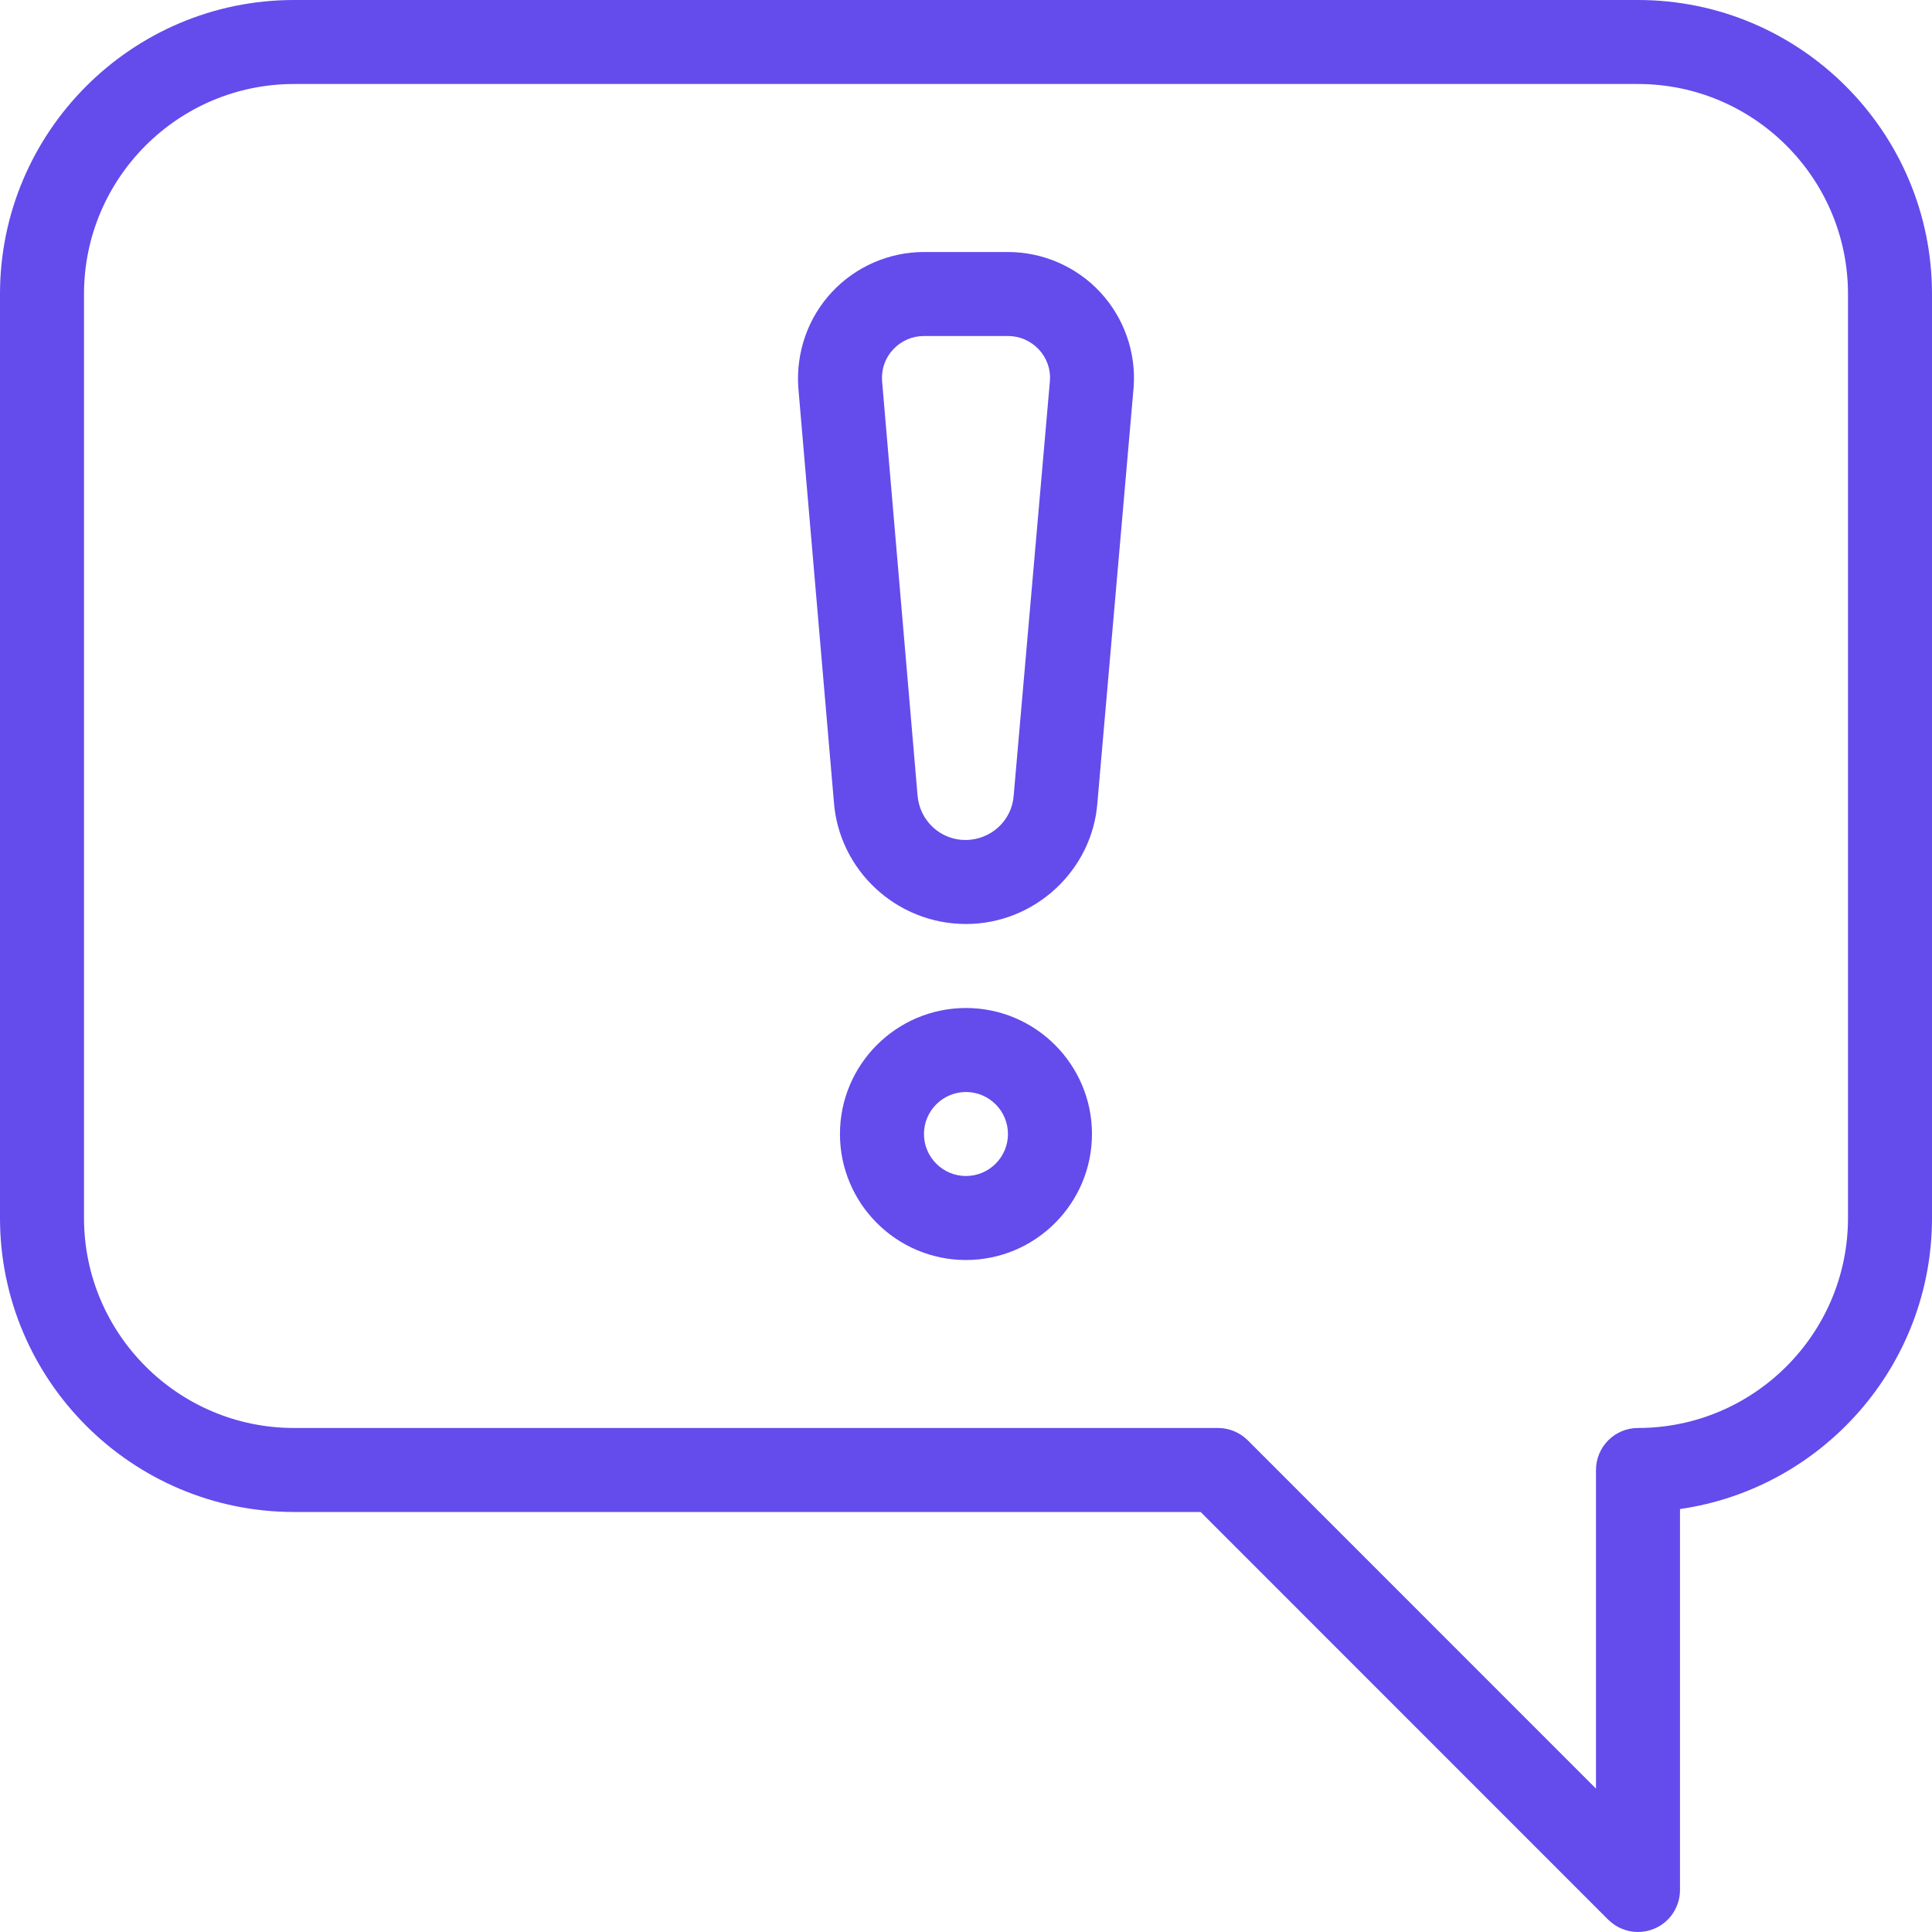 <svg width="50" height="50" viewBox="0 0 50 50" fill="none" xmlns="http://www.w3.org/2000/svg">
<path d="M42.391 0H7.609C3.413 0 0 3.413 0 7.609V31.522C0 35.717 3.413 39.13 7.609 39.13H31.072L41.622 49.683C41.831 49.889 42.109 50 42.391 50C42.531 50 42.672 49.972 42.807 49.917C43.213 49.75 43.478 49.352 43.478 48.913V39.054C47.161 38.524 50 35.348 50 31.522V7.609C50 3.413 46.587 0 42.391 0ZM47.826 31.522C47.826 34.52 45.387 36.956 42.391 36.956C41.791 36.956 41.304 37.443 41.304 38.043V46.289L32.291 37.274C32.087 37.072 31.811 36.956 31.522 36.956H7.609C4.613 36.956 2.174 34.519 2.174 31.522V7.609C2.174 4.611 4.613 2.174 7.609 2.174H42.391C45.387 2.174 47.826 4.611 47.826 7.609V31.522Z" fill="#644BEC"/>
<path d="M24.999 26.087C23.201 26.087 21.738 27.55 21.738 29.348C21.738 31.146 23.201 32.609 24.999 32.609C26.797 32.609 28.26 31.146 28.26 29.348C28.26 27.55 26.797 26.087 24.999 26.087ZM24.999 30.435C24.399 30.435 23.912 29.946 23.912 29.348C23.912 28.75 24.399 28.261 24.999 28.261C25.599 28.261 26.086 28.75 26.086 29.348C26.086 29.946 25.599 30.435 24.999 30.435Z" fill="#644BEC"/>
<path d="M28.473 7.561C27.858 6.9 26.988 6.522 26.086 6.522H23.913C23.01 6.522 22.143 6.9 21.528 7.561C20.913 8.22 20.597 9.113 20.66 10.031L21.58 20.741C21.706 22.52 23.202 23.913 24.999 23.913C26.782 23.913 28.278 22.52 28.402 20.759L29.339 10.015C29.404 9.115 29.088 8.222 28.473 7.561ZM27.173 9.844L26.234 20.589C26.189 21.235 25.645 21.739 24.982 21.739C24.334 21.739 23.793 21.235 23.745 20.572L22.828 9.861C22.806 9.555 22.908 9.263 23.117 9.041C23.325 8.82 23.608 8.696 23.912 8.696H26.086C26.391 8.696 26.673 8.82 26.882 9.041C27.091 9.263 27.193 9.555 27.173 9.844Z" fill="#644BEC"/>
</svg>

